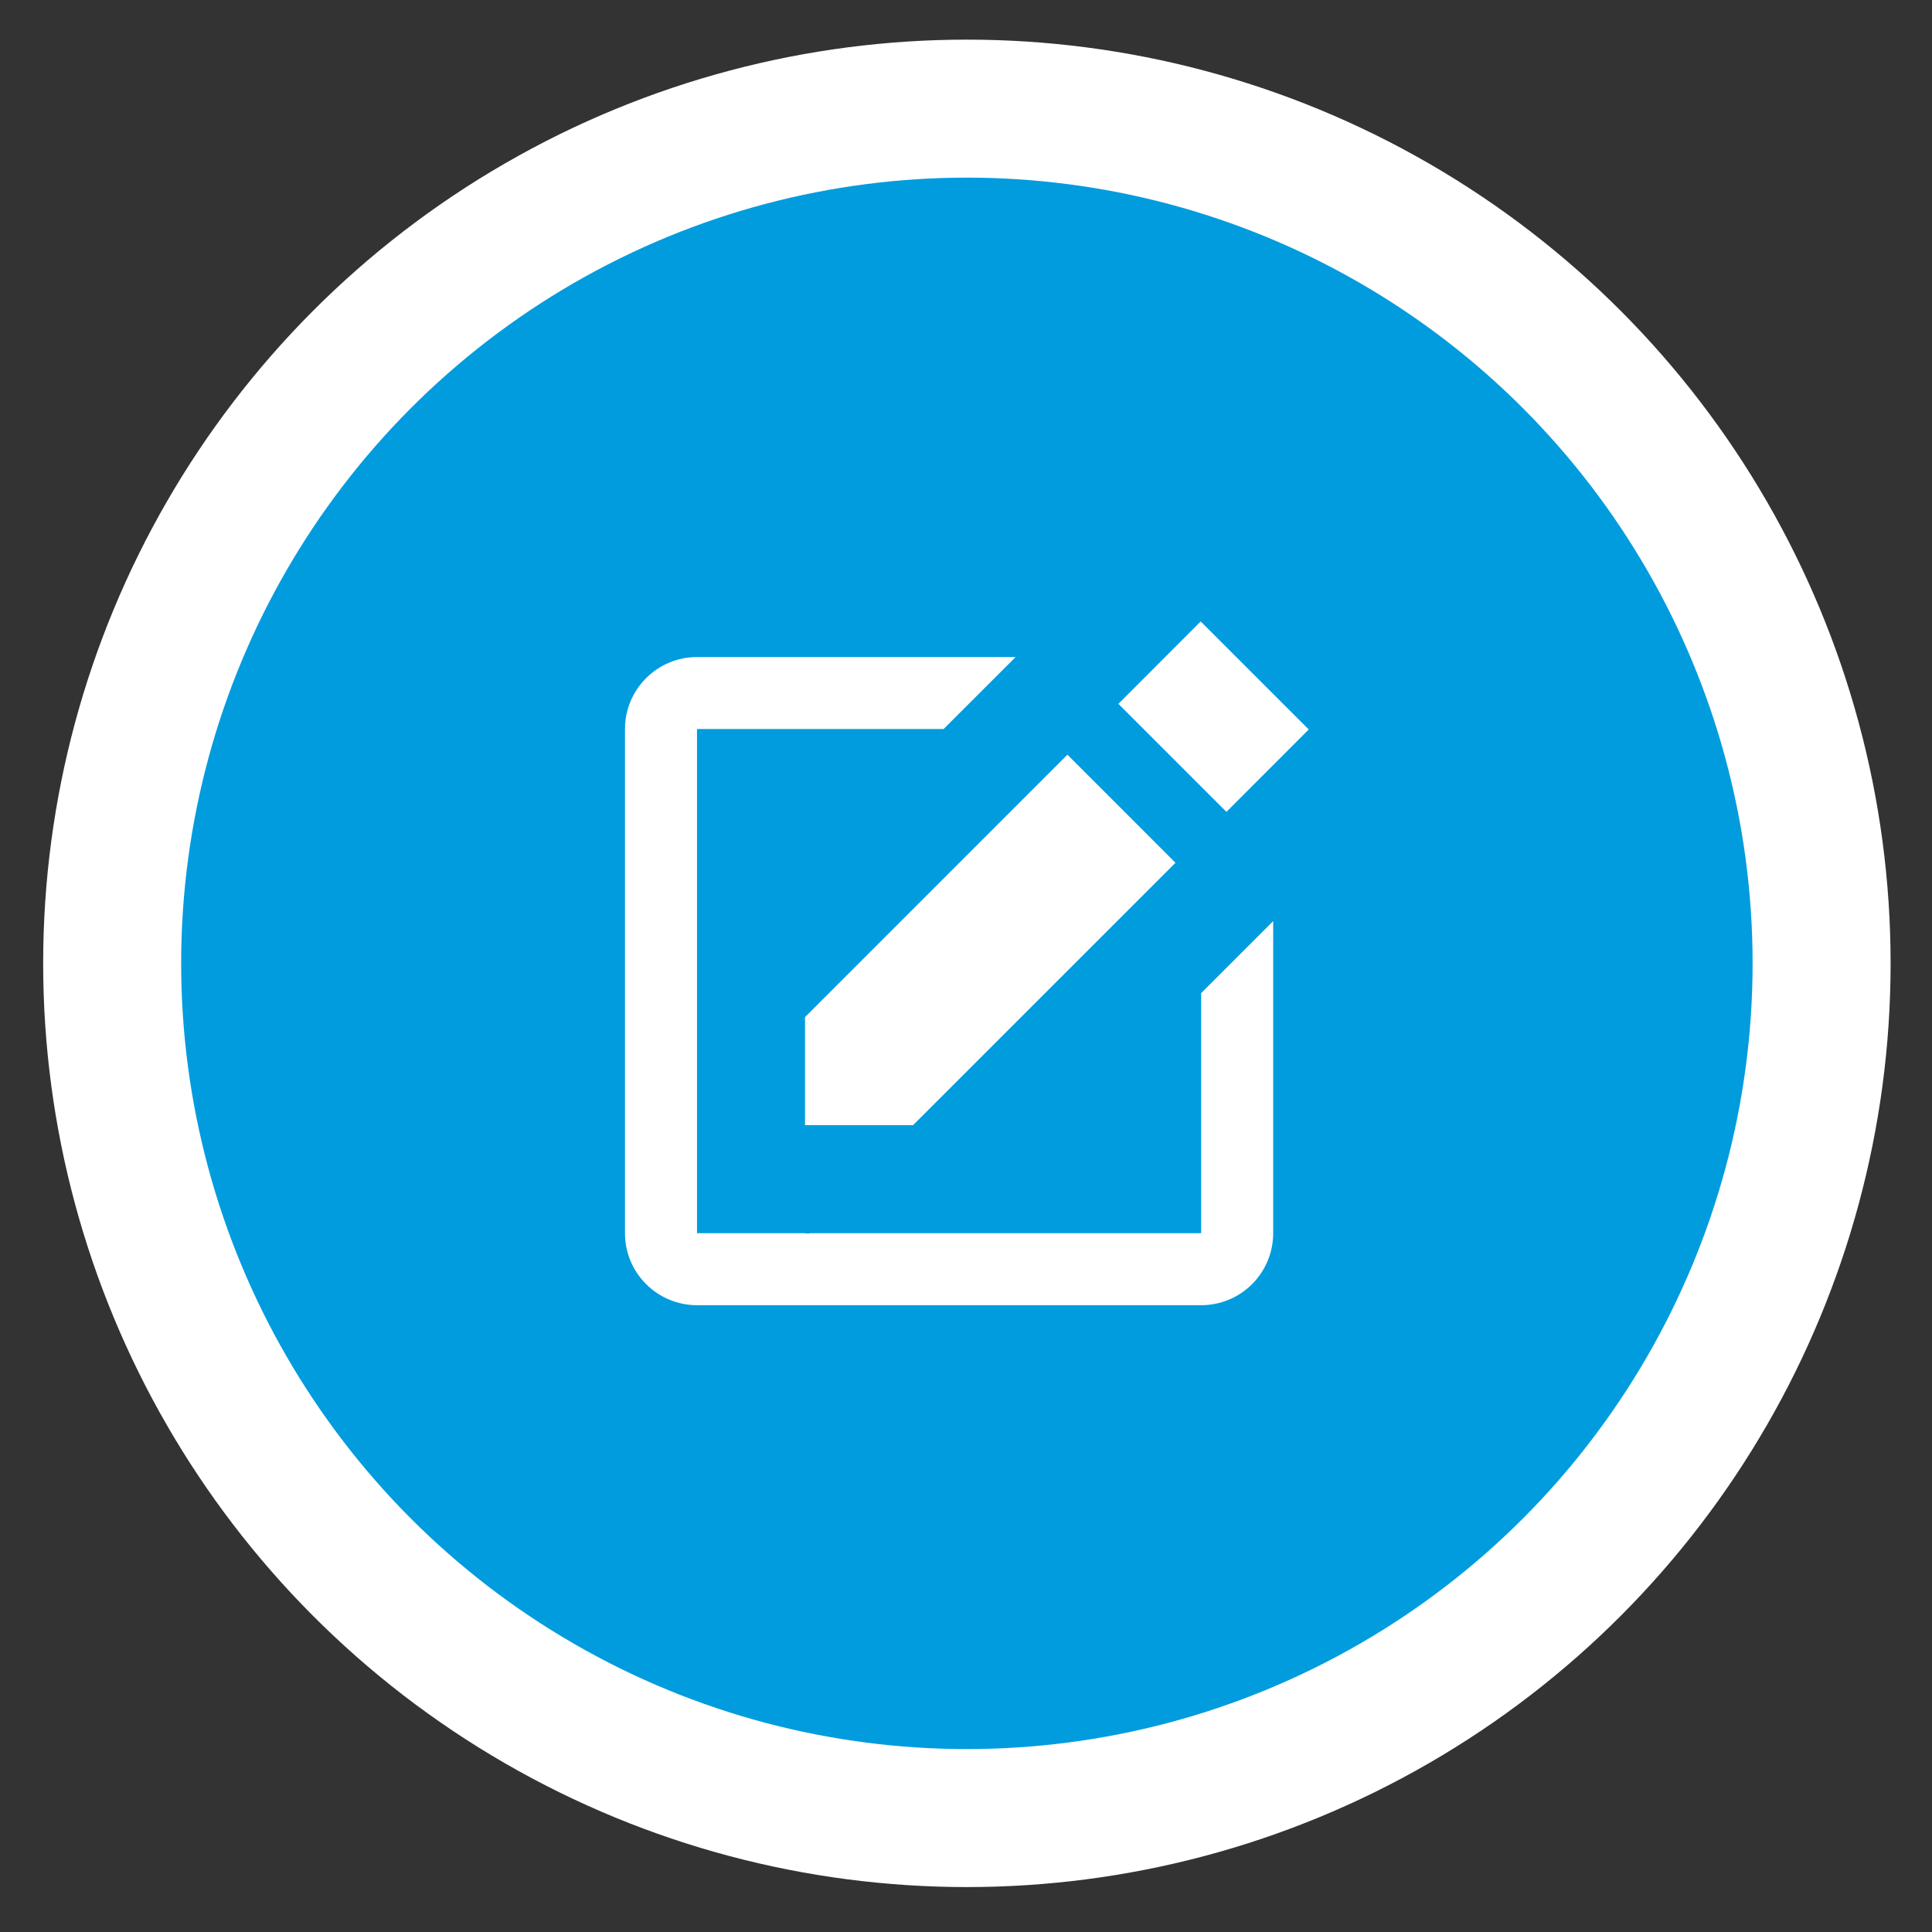 <svg width="35" height="35" viewBox="0 0 35 35" fill="none" xmlns="http://www.w3.org/2000/svg">
<rect x="0" y="0" width="35" height="35" fill="#333333" stroke="none"/>
<circle cx="17.516" cy="17.452" r="15.484" fill="#009CDE" stroke="white" stroke-width="2.5"/>
<path d="M21.752 11.258L23.709 13.215L22.218 14.708L20.261 12.751L21.752 11.258ZM14.584 20.383H16.541L21.295 15.63L19.338 13.672L14.584 18.426V20.383Z" fill="white"/>
<path d="M21.76 22.34H14.687C14.67 22.34 14.653 22.347 14.636 22.347C14.614 22.347 14.593 22.341 14.571 22.34H12.627V13.207H17.094L18.399 11.903H12.627C11.908 11.903 11.322 12.487 11.322 13.207V22.34C11.322 23.061 11.908 23.645 12.627 23.645H21.76C22.106 23.645 22.438 23.508 22.683 23.263C22.928 23.018 23.065 22.686 23.065 22.34V16.686L21.76 17.991V22.34Z" fill="white"/>
</svg>
